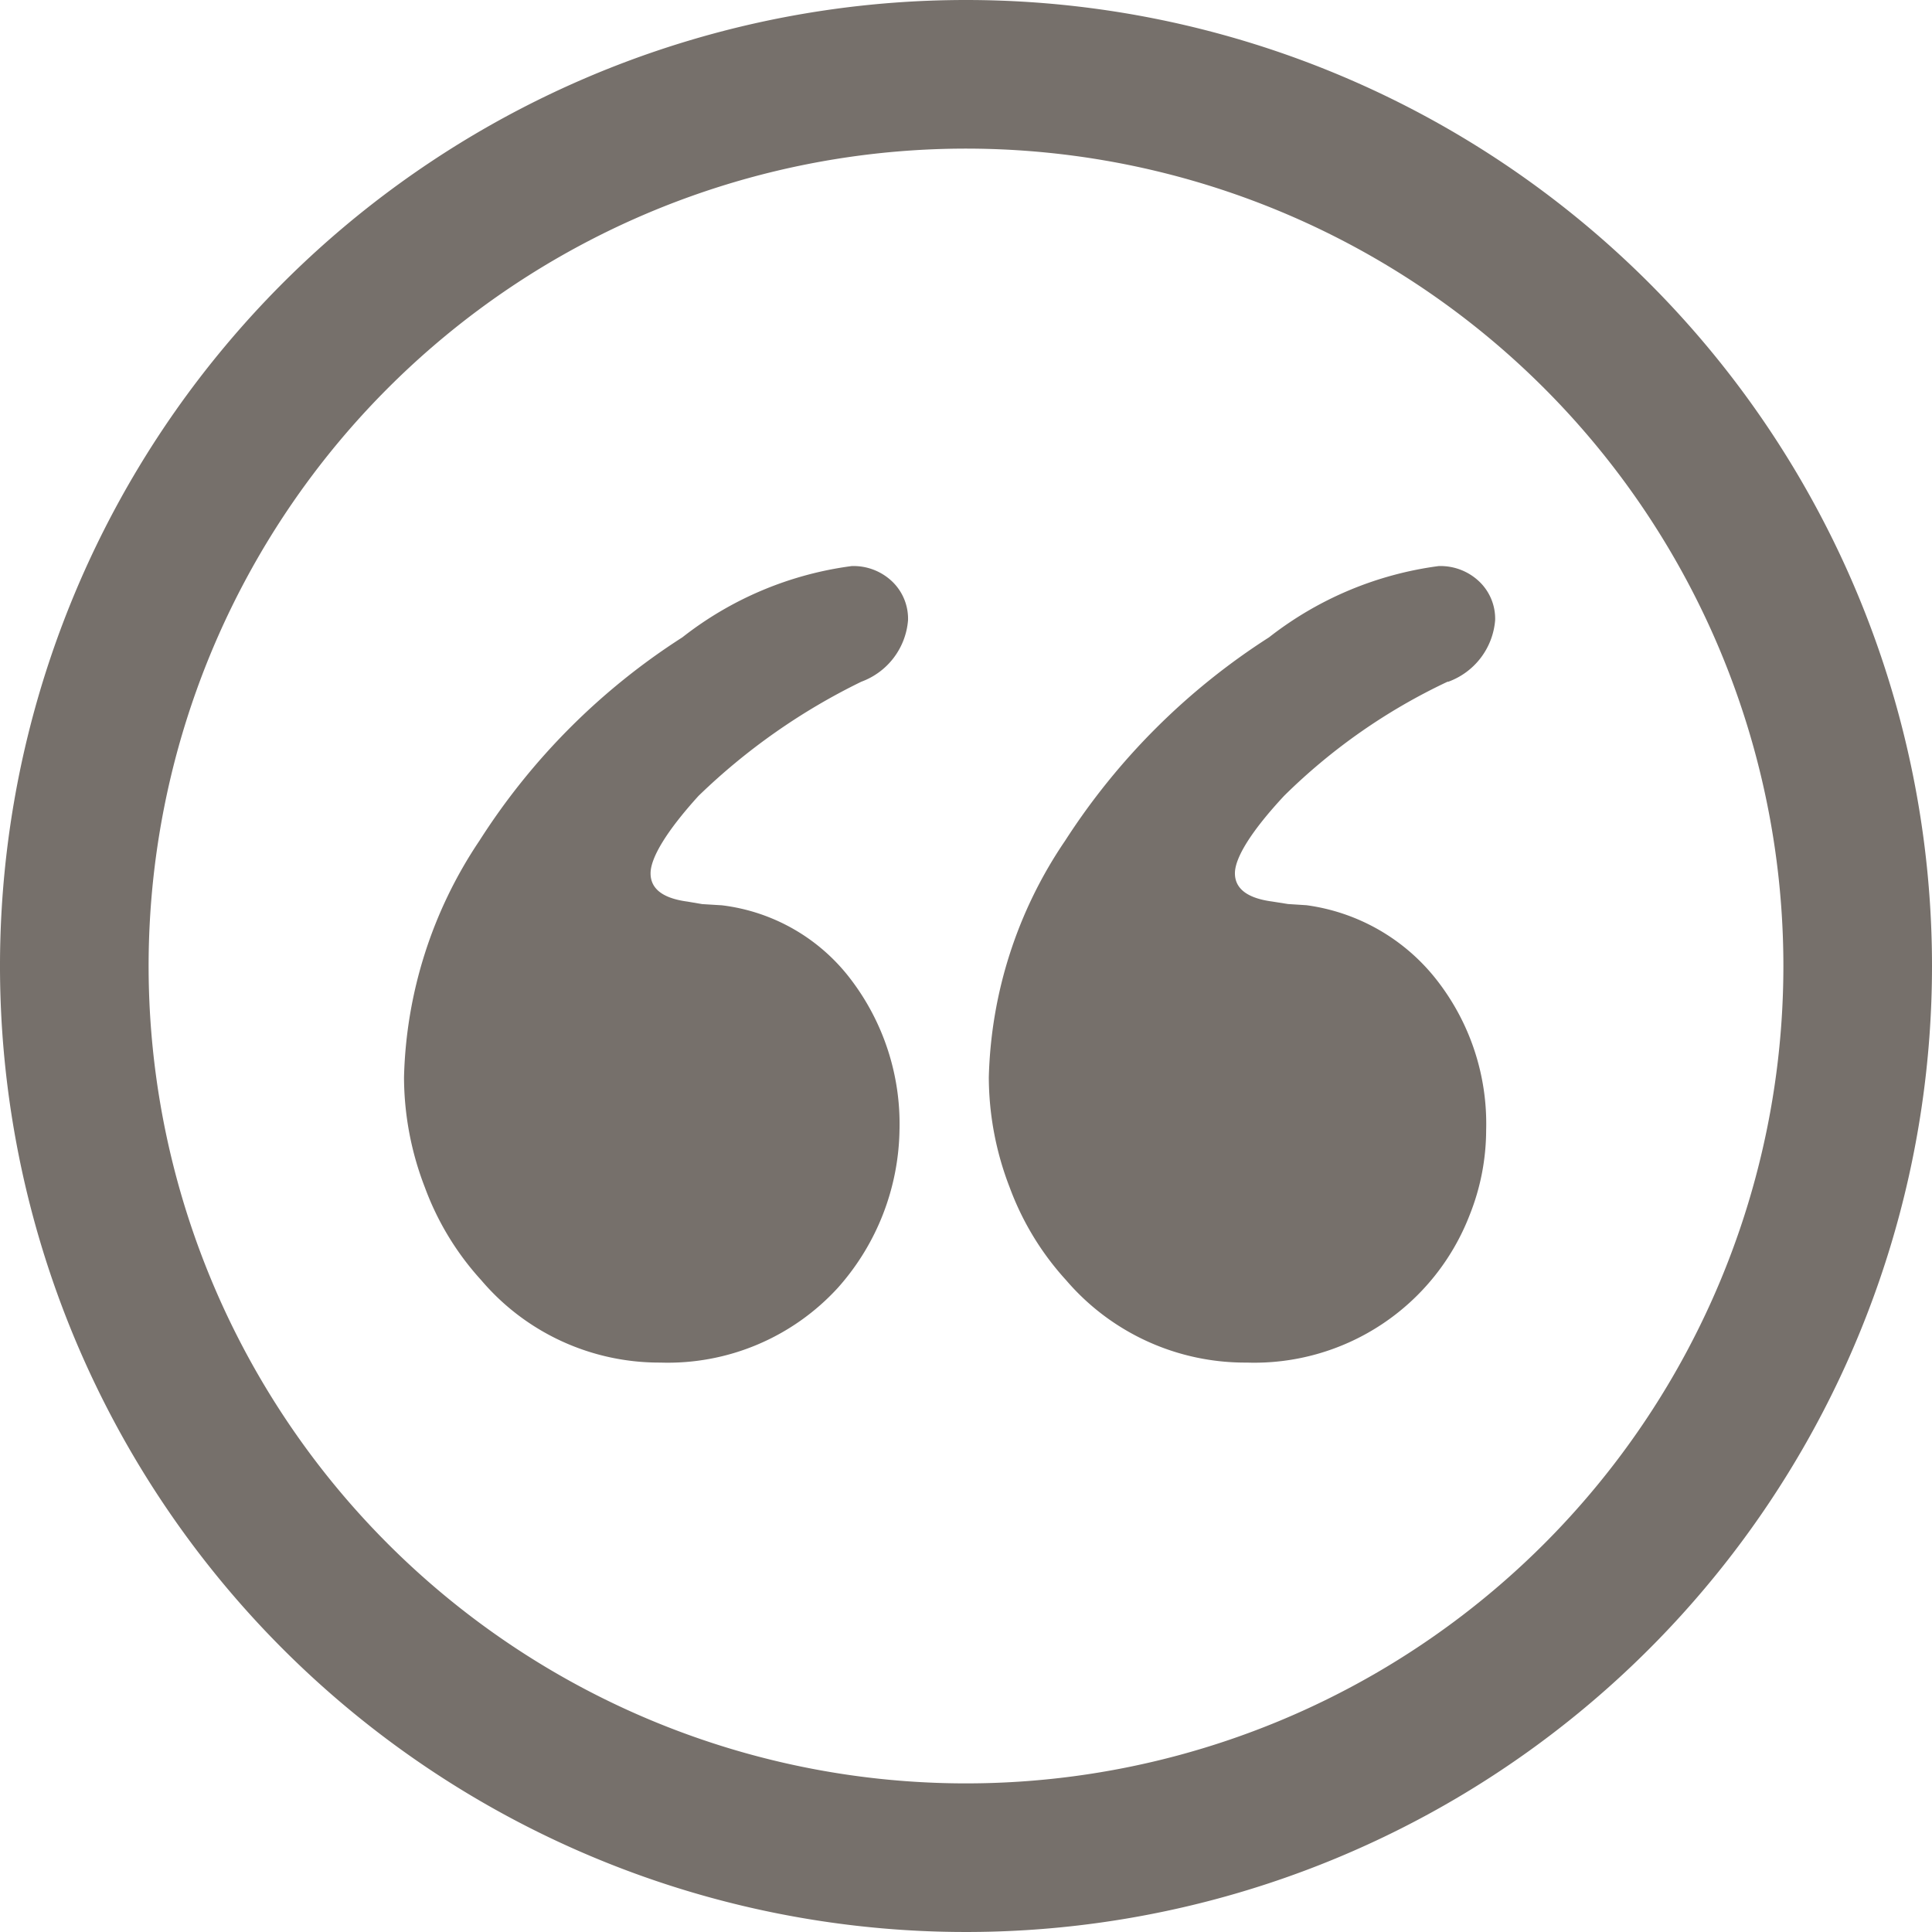 <svg xmlns="http://www.w3.org/2000/svg" viewBox="0 0 26 26">
  <defs>
    <style>
      .cls-1 {
        fill: #76706b;
      }
    </style>
  </defs>
  <path id="quote2" class="cls-1" d="M16,3A13,13,0,1,0,29,16,13,13,0,0,0,16,3Zm0,24A11,11,0,1,1,27,16,11,11,0,0,1,16,27ZM14.592,12.174a.963.963,0,0,0,.628-.828.694.694,0,0,0-.214-.521.753.753,0,0,0-.545-.207,4.678,4.678,0,0,0-2.278.959,8.976,8.976,0,0,0-2.731,2.737A5.962,5.962,0,0,0,8.437,17.5a4.13,4.13,0,0,0,.281,1.48,3.8,3.8,0,0,0,.759,1.249,3.144,3.144,0,0,0,2.409,1.108,3.1,3.1,0,0,0,2.393-1.01,3.265,3.265,0,0,0,.826-2.117,3.209,3.209,0,0,0-.659-2.035,2.563,2.563,0,0,0-1.732-.992l-.264-.016-.2-.034c-.329-.044-.495-.171-.495-.38s.215-.568.645-1.042a8.493,8.493,0,0,1,2.19-1.536Zm7.9,0a.963.963,0,0,0,.629-.828.691.691,0,0,0-.215-.521.756.756,0,0,0-.546-.207,4.7,4.7,0,0,0-2.282.959,9.089,9.089,0,0,0-2.744,2.737A5.918,5.918,0,0,0,16.307,17.5a4.13,4.13,0,0,0,.281,1.48,3.8,3.8,0,0,0,.76,1.249,3.17,3.17,0,0,0,2.43,1.108,3.106,3.106,0,0,0,3-1.986A3.094,3.094,0,0,0,23,18.208a3.14,3.14,0,0,0-.67-2.026,2.68,2.68,0,0,0-1.747-1l-.249-.016-.215-.034c-.33-.044-.5-.171-.5-.38s.221-.568.662-1.042a7.933,7.933,0,0,1,2.2-1.536Z" transform="translate(-3 -3)"/>
</svg>
